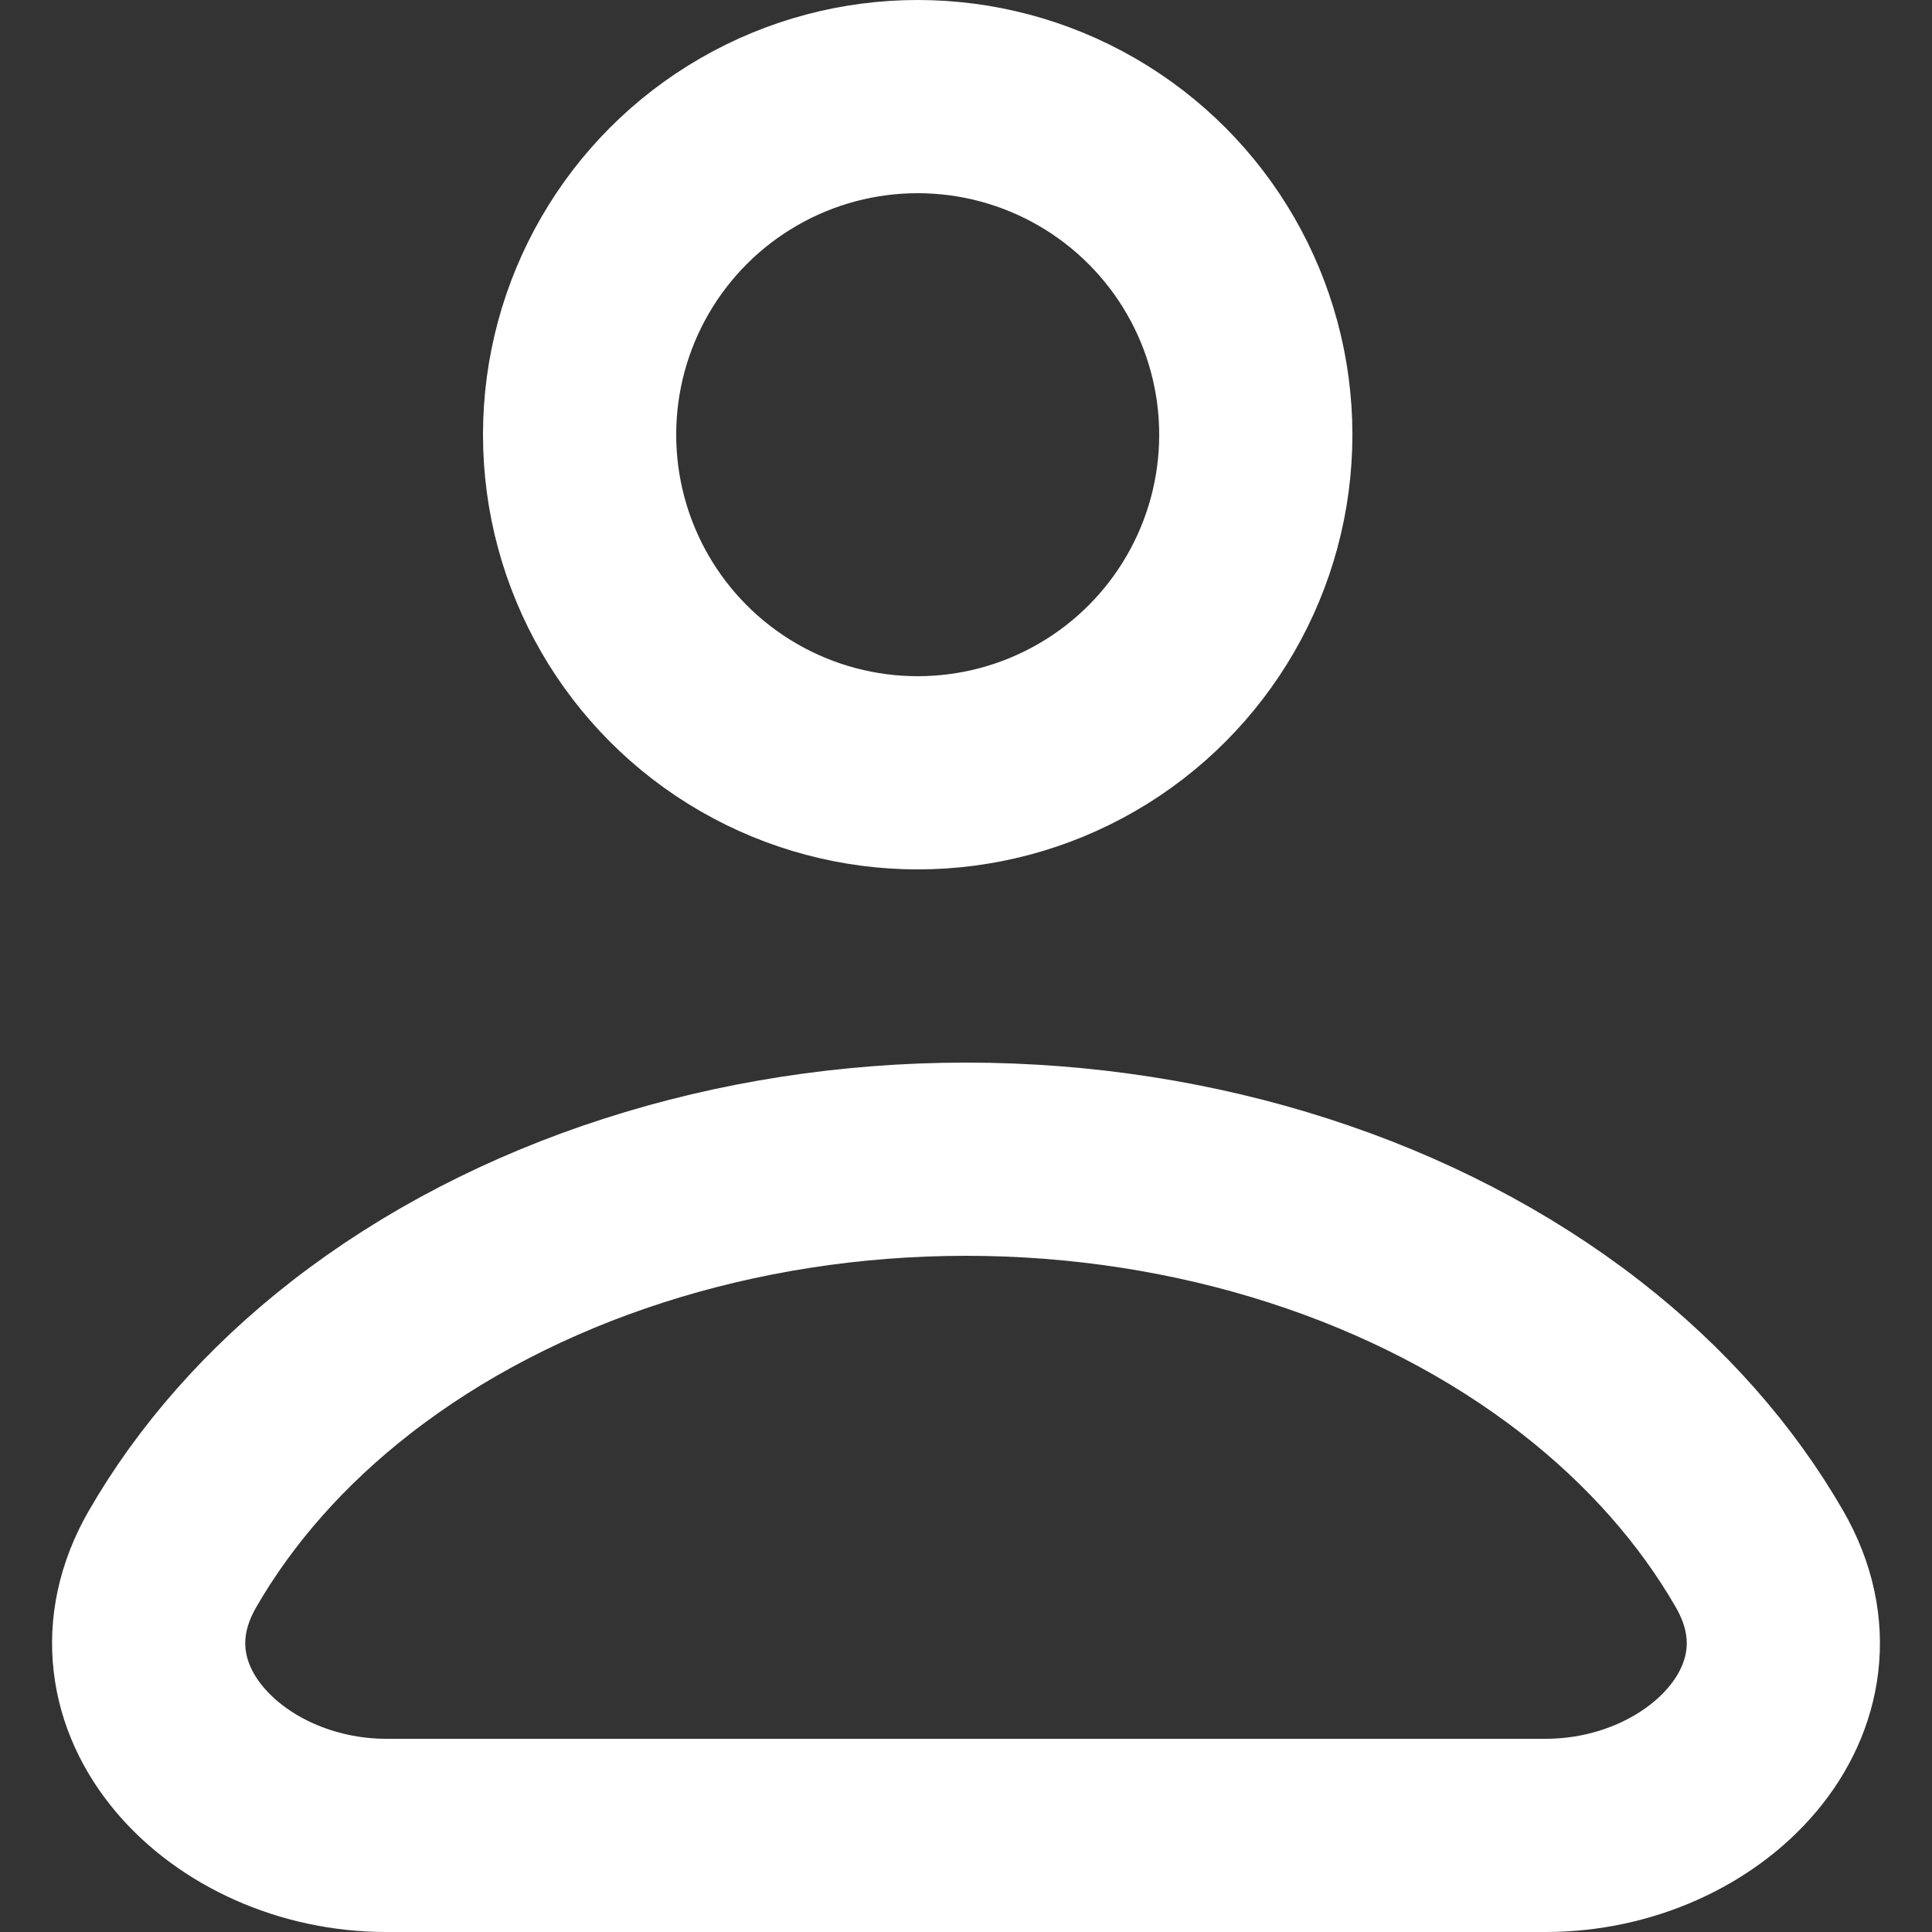 <svg width="20" height="20" viewBox="0 0 20 20" fill="none" xmlns="http://www.w3.org/2000/svg">
<rect x="0" y="0" width="20" height="20" fill="#333333" stroke="none"/>
<circle cx="9.5" cy="4.5" r="3.5" stroke="white" stroke-width="2"/>
<path d="M16.364 14.05C17.147 14.659 17.771 15.369 18.215 16.14C19.041 17.576 17.657 19 16 19L4 19C2.343 19 0.959 17.576 1.785 16.14C2.229 15.369 2.853 14.659 3.636 14.05C5.324 12.738 7.613 12 10 12C12.387 12 14.676 12.738 16.364 14.05Z" stroke="white" stroke-width="2"/>
</svg>
